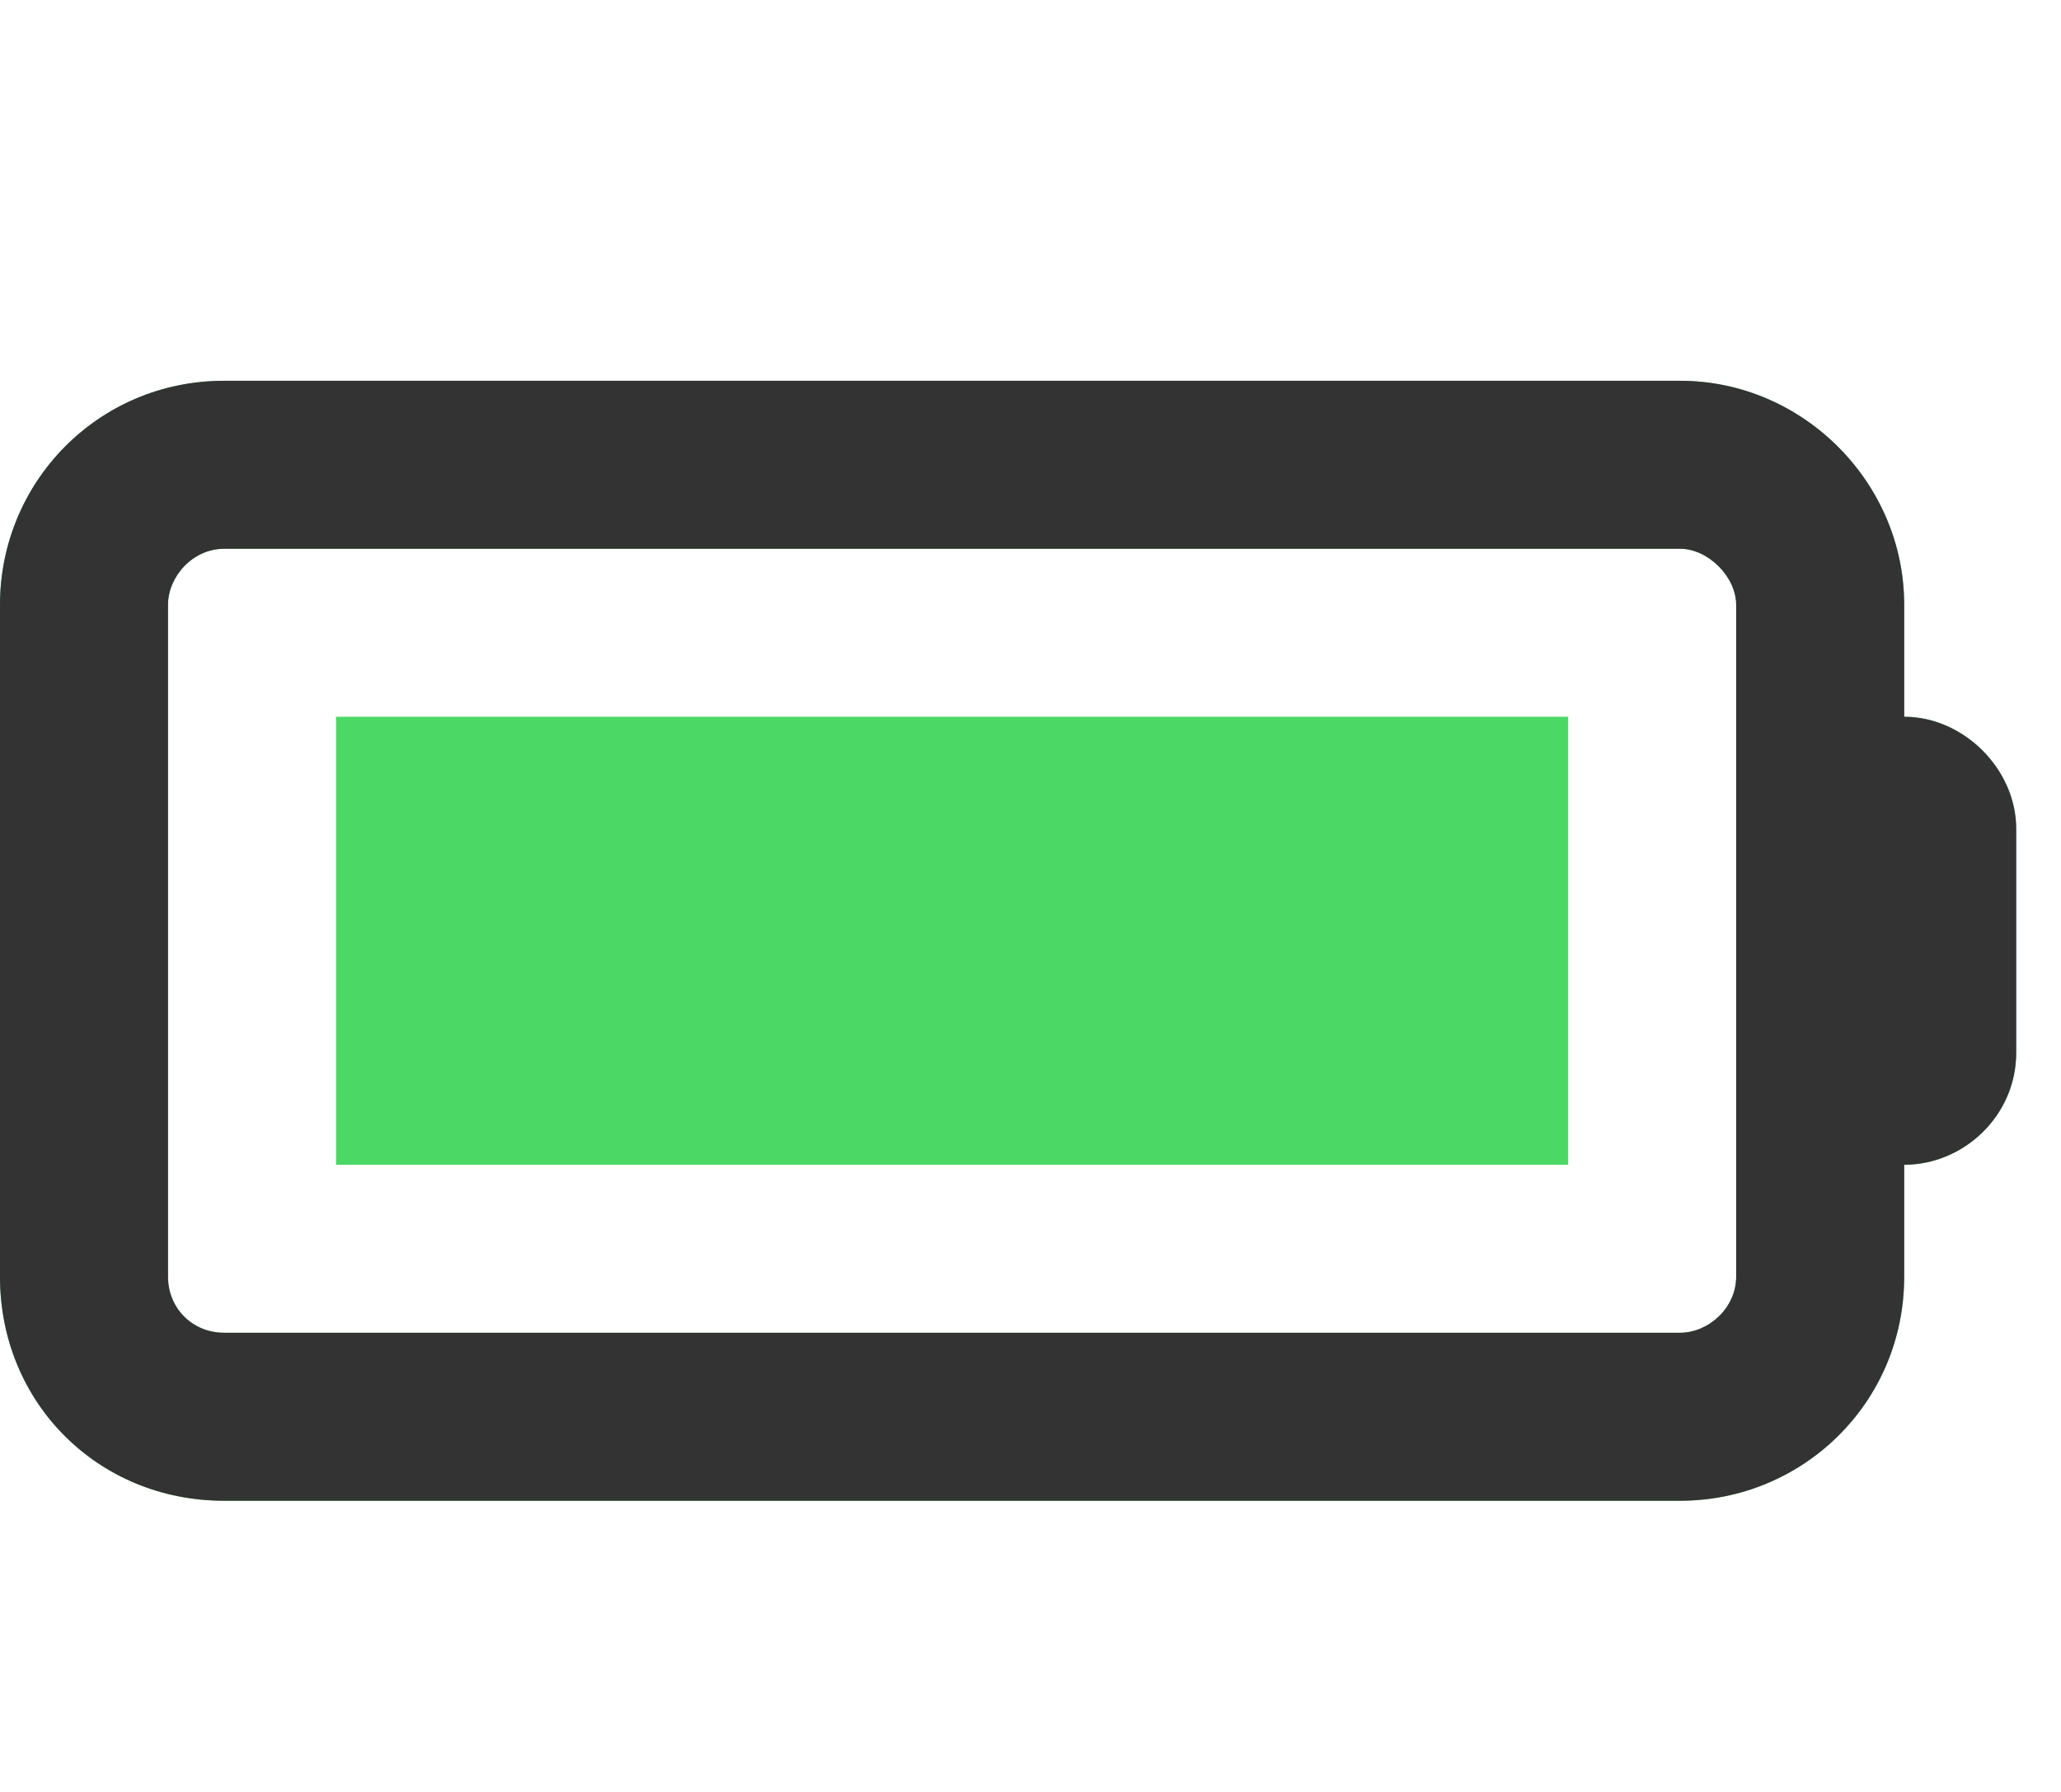 <svg width="23" height="20" viewBox="0 0 23 20" fill="none" xmlns="http://www.w3.org/2000/svg">
<path d="M3.75 13V8H17.5V13H3.75ZM21.25 8C21.914 8 22.5 8.586 22.5 9.25V11.75C22.5 12.453 21.914 13 21.25 13V14.25C21.25 15.656 20.117 16.75 18.75 16.75H2.5C1.094 16.75 0 15.656 0 14.25V6.75C0 5.383 1.094 4.25 2.5 4.25H18.75C20.117 4.25 21.25 5.383 21.25 6.75V8ZM19.375 14.25V6.75C19.375 6.438 19.062 6.125 18.75 6.125H2.5C2.148 6.125 1.875 6.438 1.875 6.75V14.25C1.875 14.602 2.148 14.875 2.5 14.875H18.75C19.062 14.875 19.375 14.602 19.375 14.25Z" fill="#4CD865"/>
<path d="M21.25 8C21.914 8 22.5 8.586 22.5 9.25V11.75C22.5 12.453 21.914 13 21.25 13V14.25C21.25 15.656 20.117 16.75 18.75 16.75H2.5C1.094 16.75 0 15.656 0 14.25V6.75C0 5.383 1.094 4.25 2.5 4.25H18.75C20.117 4.25 21.25 5.383 21.25 6.75V8ZM19.375 14.25V6.75C19.375 6.438 19.062 6.125 18.75 6.125H2.5C2.148 6.125 1.875 6.438 1.875 6.75V14.25C1.875 14.602 2.148 14.875 2.5 14.875H18.75C19.062 14.875 19.375 14.602 19.375 14.25Z" fill="#333333"/>
</svg>
